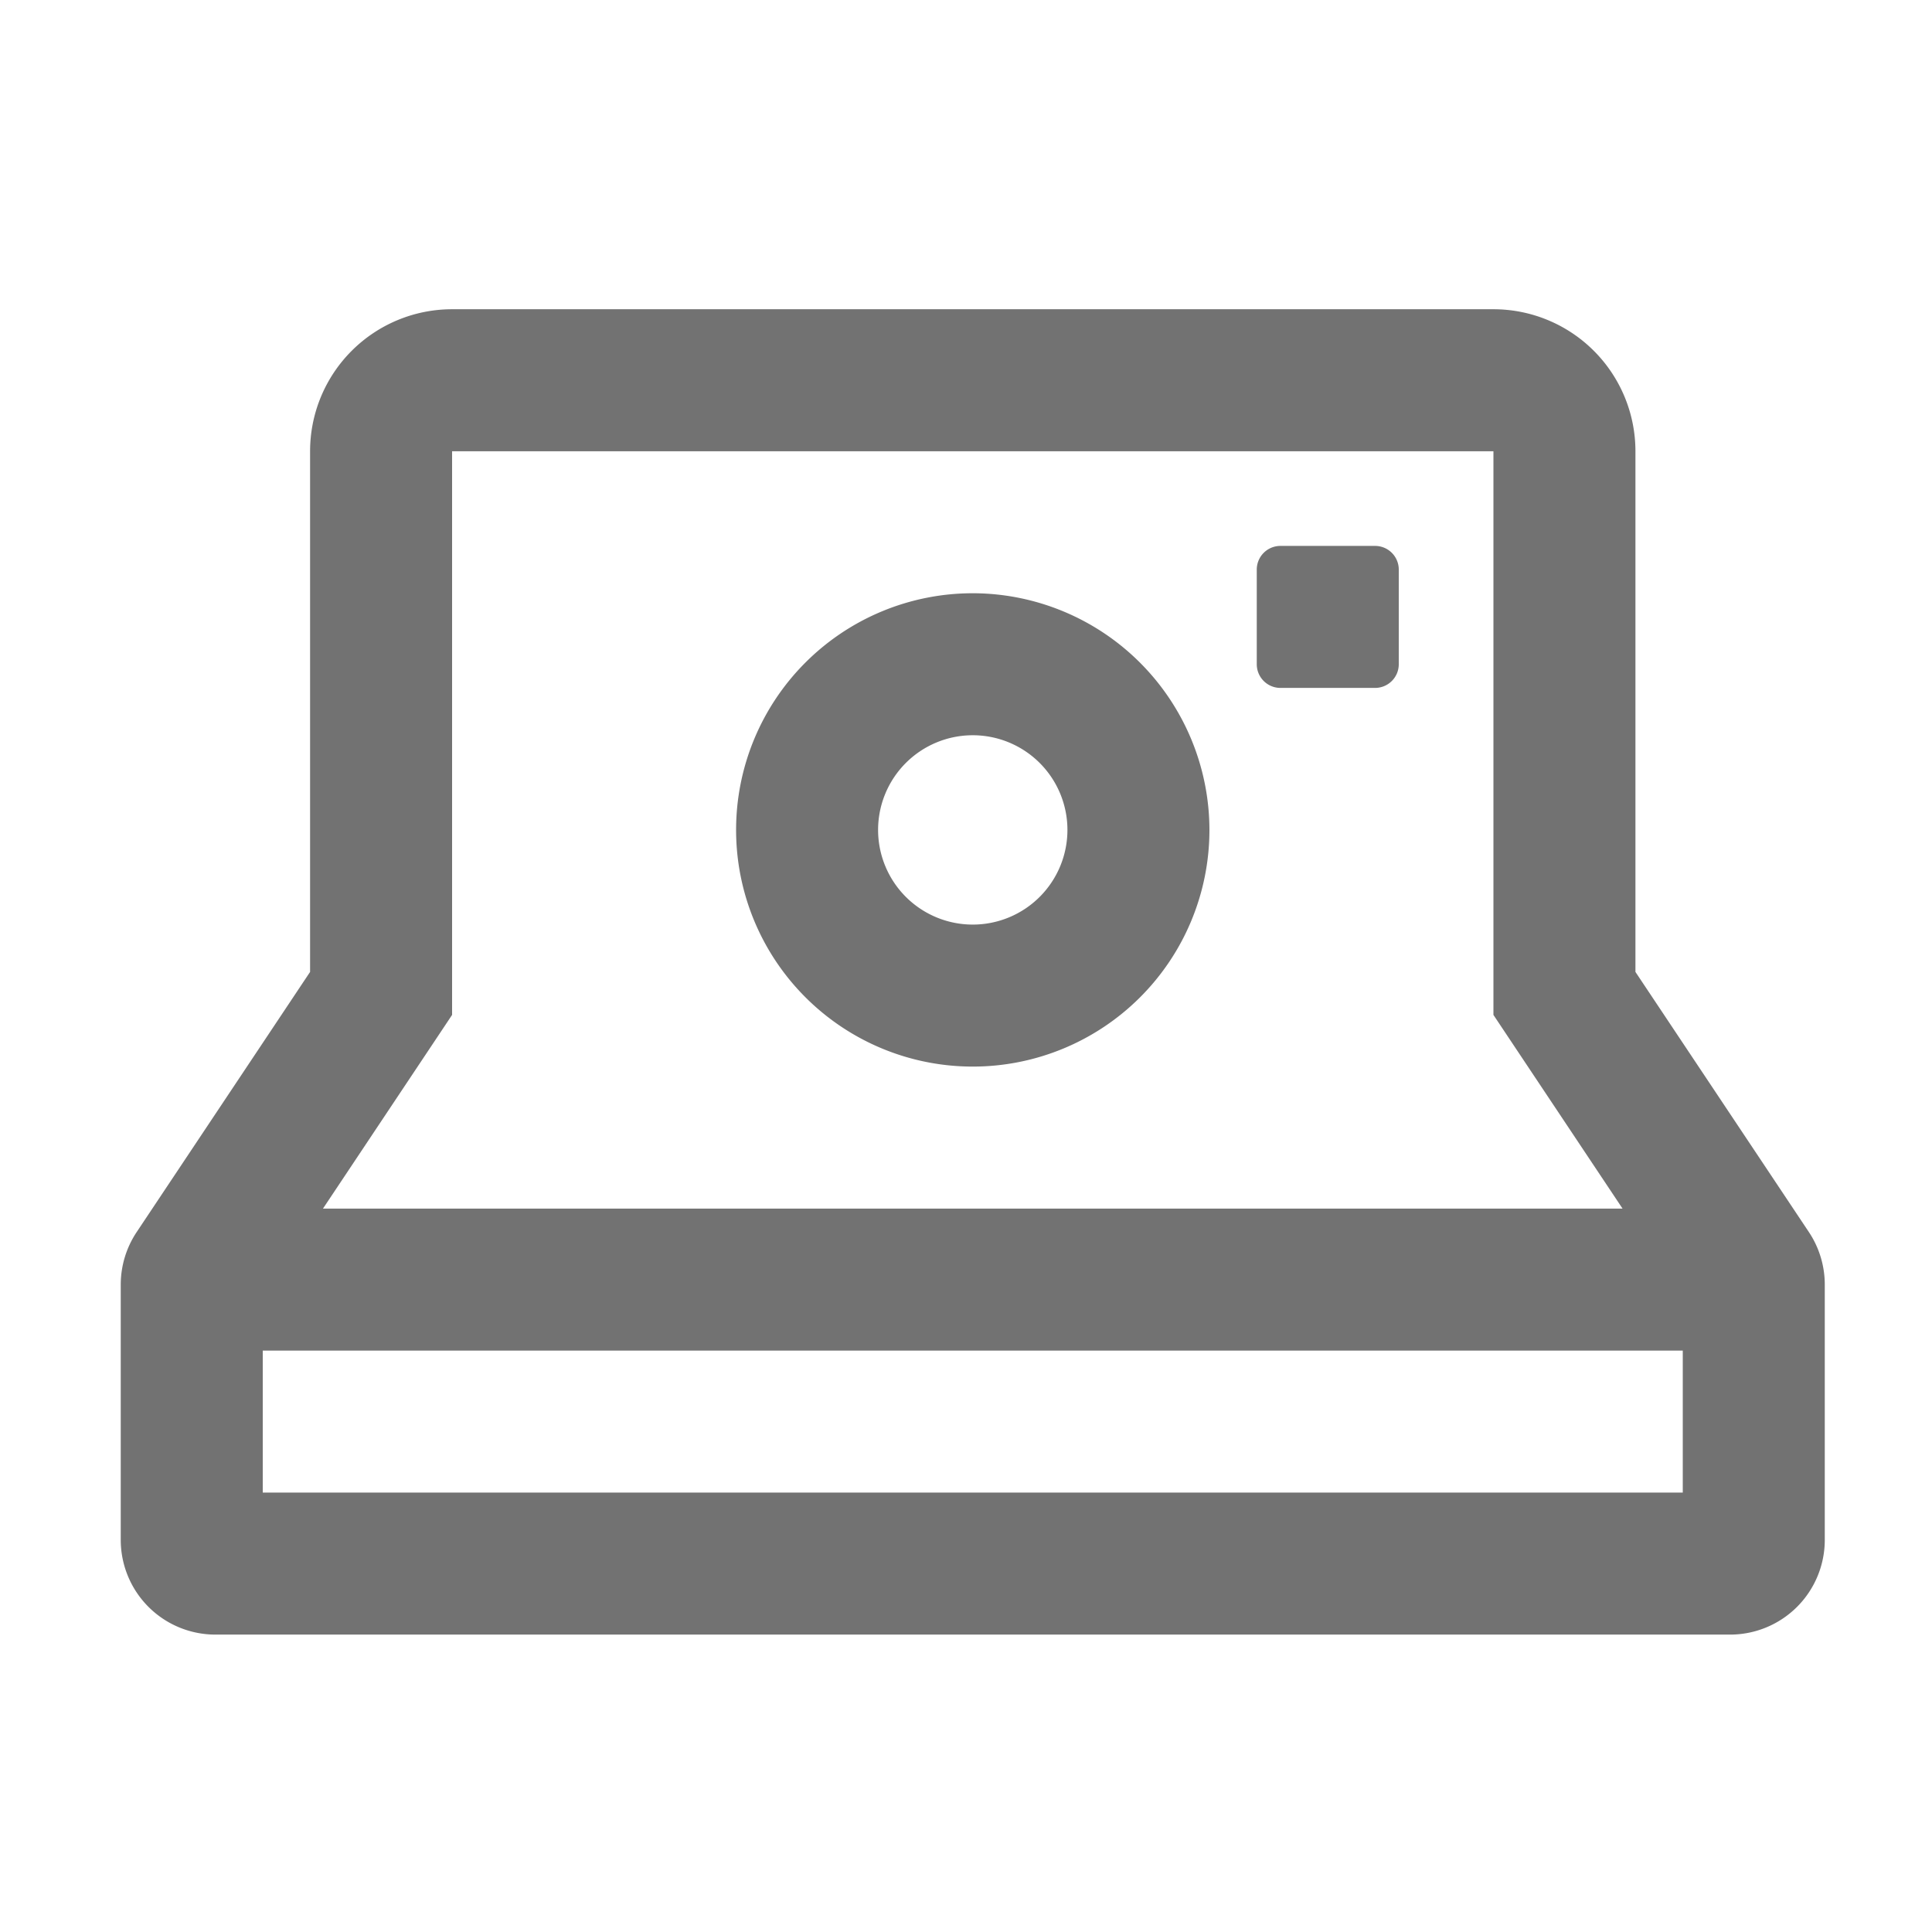 ﻿<?xml version='1.0' encoding='UTF-8'?>
<svg viewBox="-2 -3.554 32 32" xmlns="http://www.w3.org/2000/svg">
  <g transform="matrix(0.049, 0, 0, 0.049, 0, 0)">
    <path d="M288, 128A80 80 0 1 0 368, 208A80.12 80.12 0 0 0 288, 128zM288, 240A32 32 0 1 1 320, 208A32 32 0 0 1 288, 240zM570.63, 343.94L512, 256L512, 80A48 48 0 0 0 464, 32L112, 32A48 48 0 0 0 64, 80L64, 256L5.38, 343.94A32 32 0 0 0 0, 361.69L0, 448A32 32 0 0 0 32, 480L544, 480A32 32 0 0 0 576, 448L576, 361.69A32 32 0 0 0 570.63, 343.94zM112, 270.53L112, 80L464, 80L464, 270.53L507.64, 336L68.36, 336zM528, 432L48, 432L48, 384L528, 384zM424, 112L392, 112A8 8 0 0 0 384, 120L384, 152A8 8 0 0 0 392, 160L424, 160A8 8 0 0 0 432, 152L432, 120A8 8 0 0 0 424, 112z" fill="#727272" fill-opacity="1" class="Black" />
  </g>
</svg>